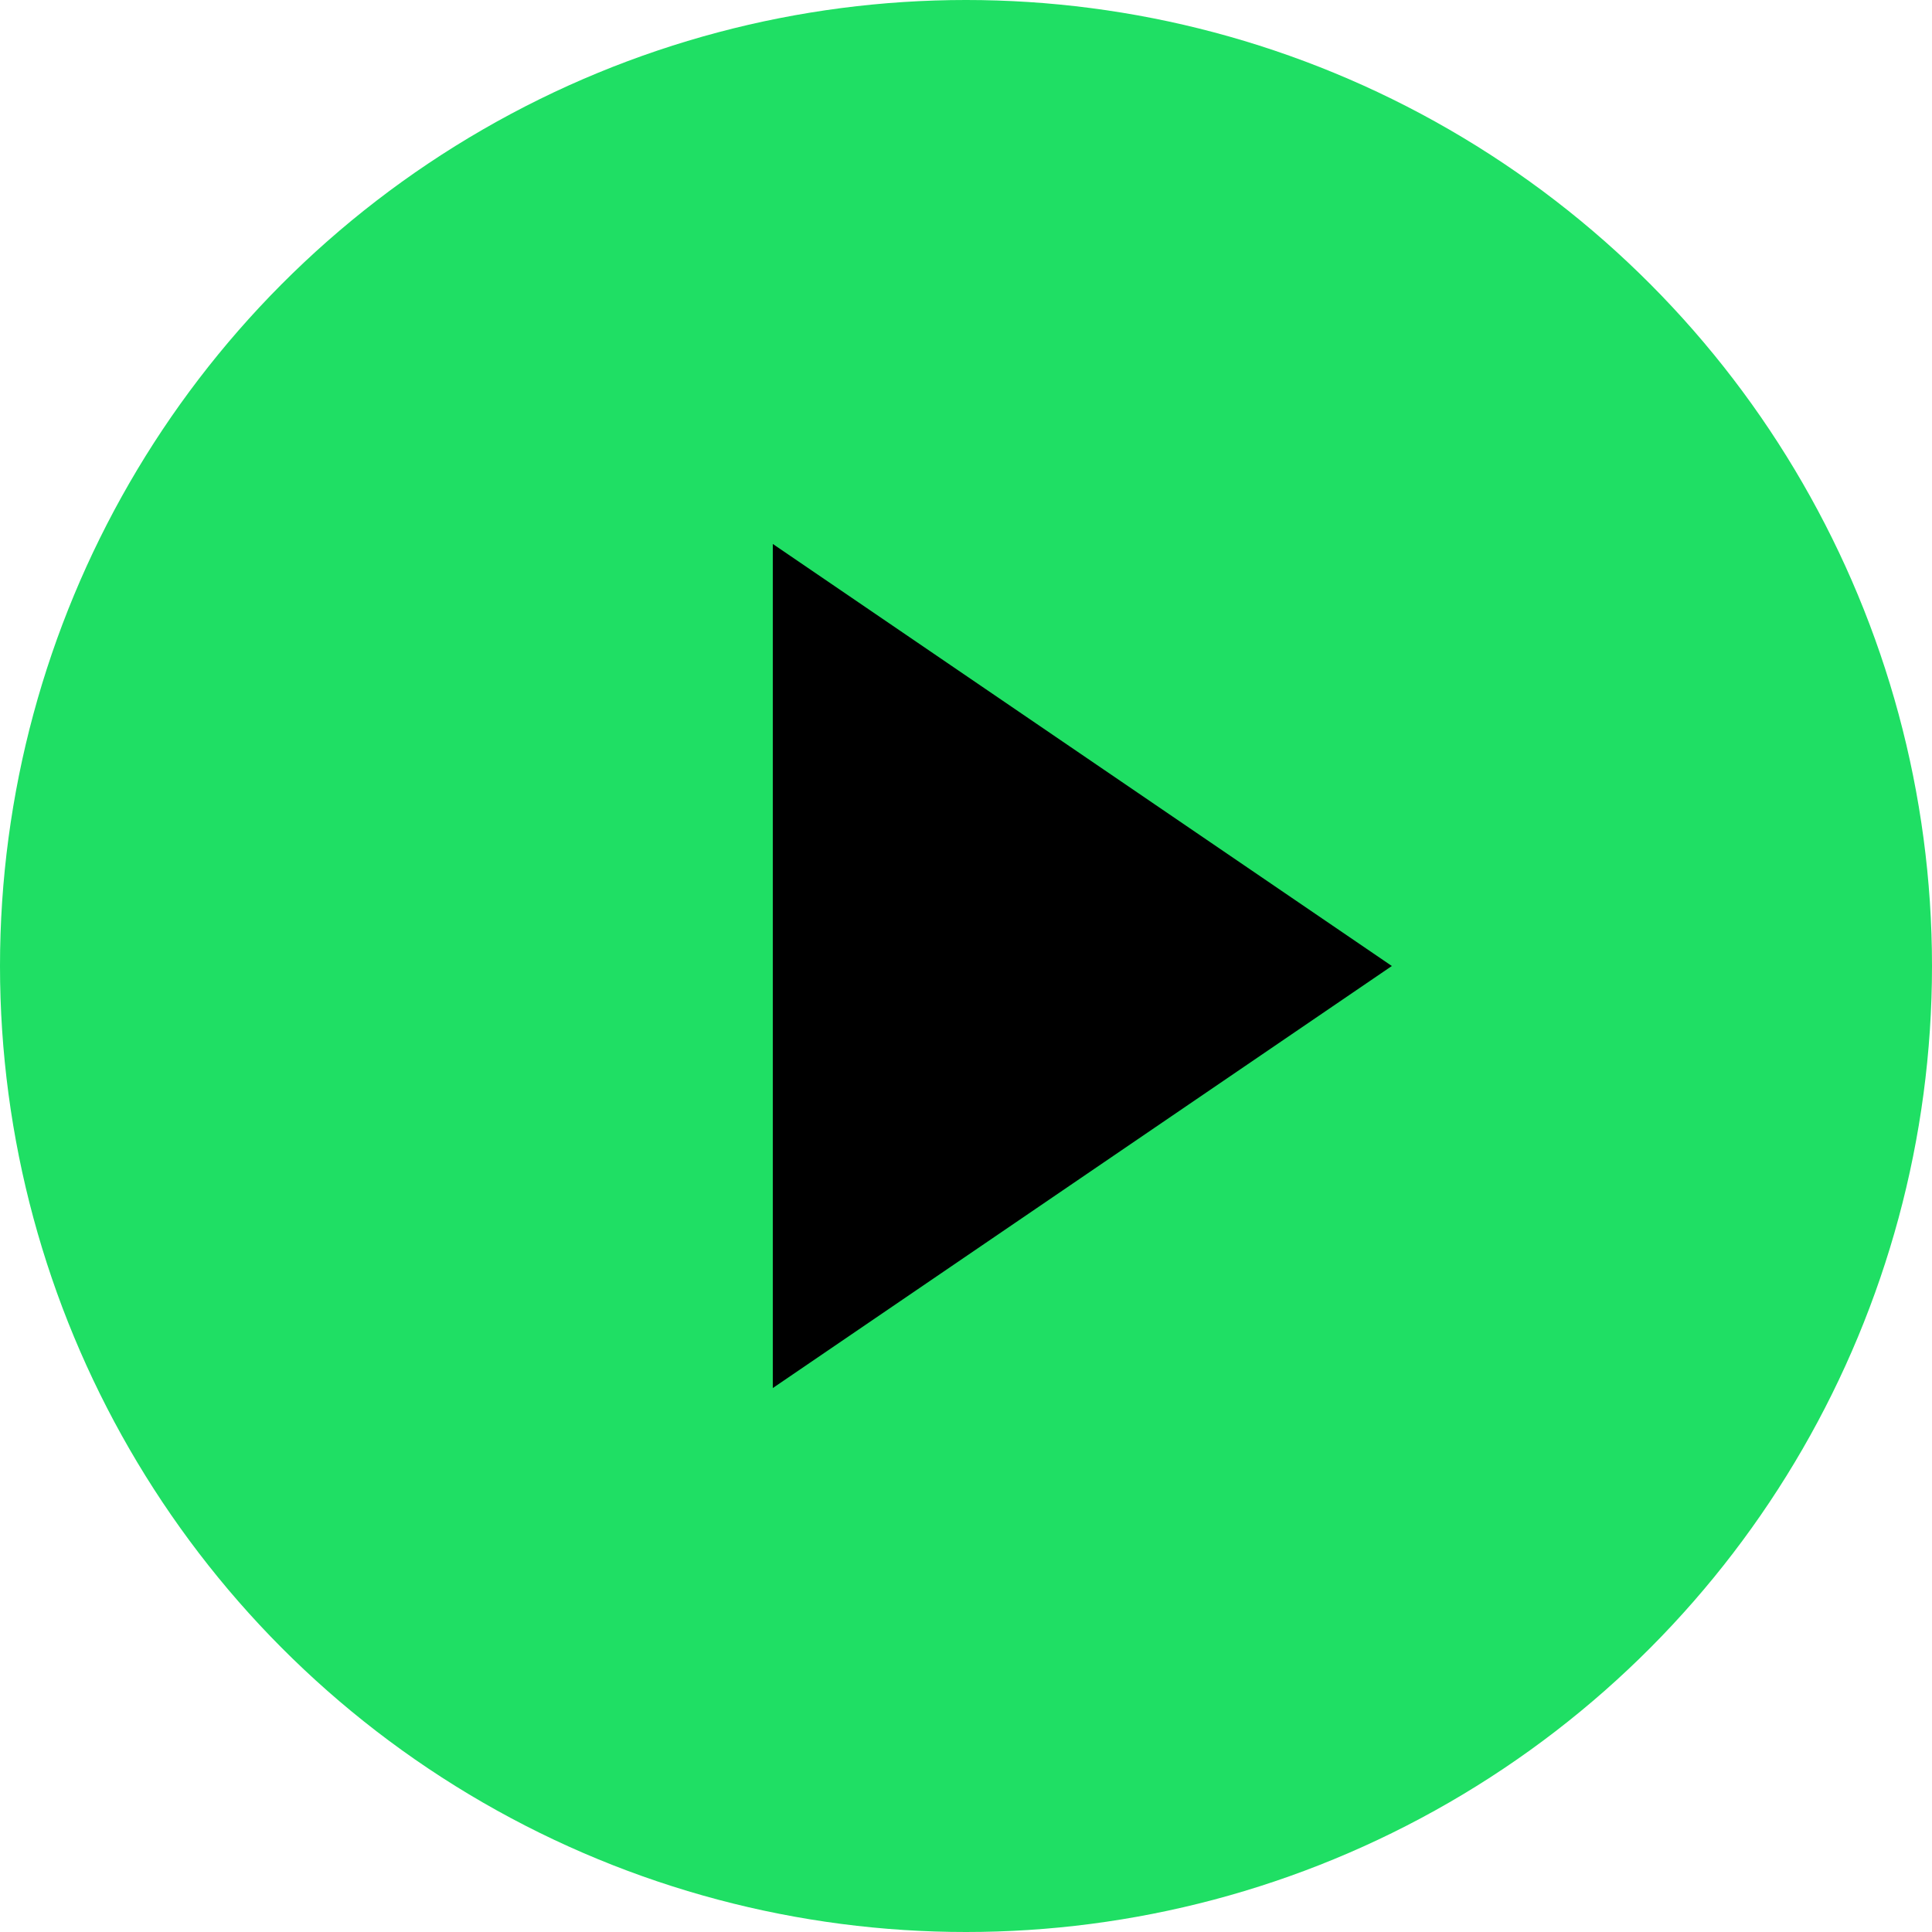 <?xml version="1.0" encoding="iso-8859-1"?>
<svg height="800px" width="800px" version="1.1" id="Capa_1" xmlns="http://www.w3.org/2000/svg" xmlns:xlink="http://www.w3.org/1999/xlink" 
	 viewBox="0 0 60 60" xml:space="preserve">
<g>
    <!-- Lighter green background circle -->
    <circle cx="30" cy="30" r="30" fill="#1fdf64" />
    <!-- Play button filled center without outline -->
	<path fill="black" d="M24,43.107V16.893L43.225,30L24,43.107z"/>
</g>
</svg>
